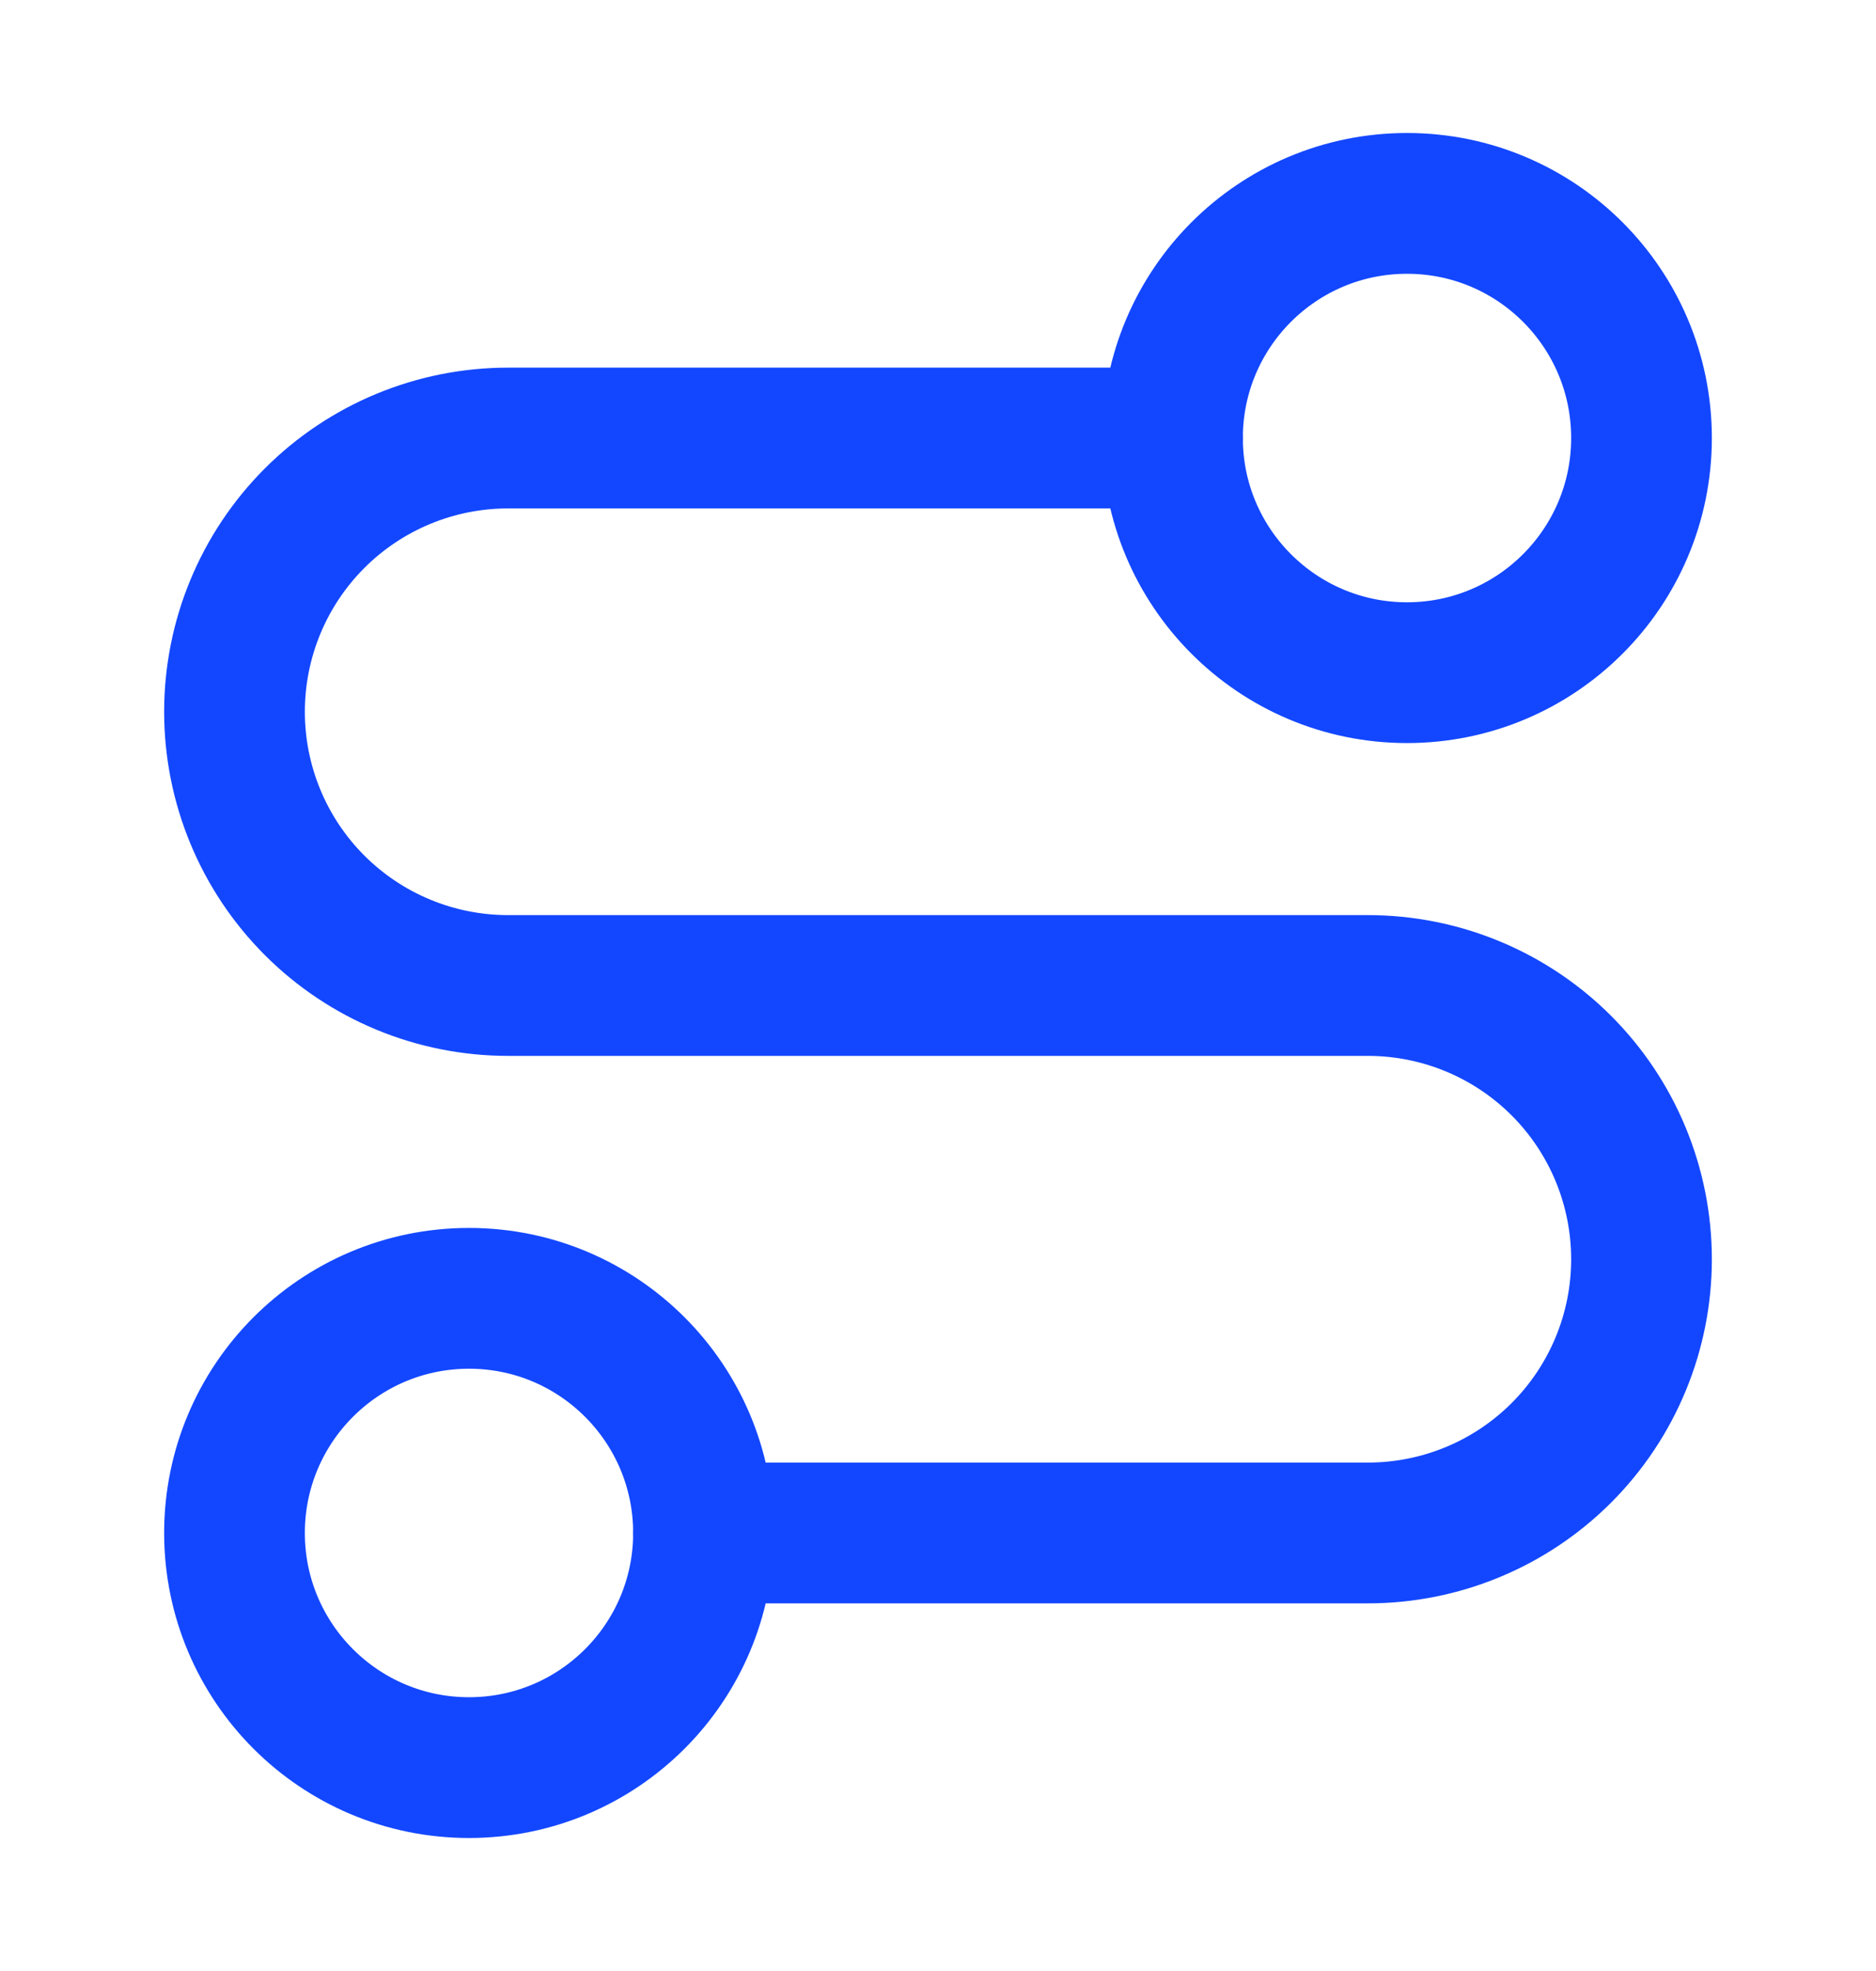 <svg width="20" height="21" viewBox="0 0 20 21" fill="none" xmlns="http://www.w3.org/2000/svg">
<g id="Frame">
<path id="Vector" d="M5 18.833C6.381 18.833 7.5 17.714 7.5 16.333C7.5 14.953 6.381 13.833 5 13.833C3.619 13.833 2.5 14.953 2.5 16.333C2.5 17.714 3.619 18.833 5 18.833Z" stroke="#1347FF" stroke-width="1.5" stroke-linecap="round" stroke-linejoin="round"/>
<path id="Vector_2" d="M7.5 16.333H14.583C15.357 16.333 16.099 16.026 16.646 15.479C17.193 14.932 17.5 14.19 17.5 13.417C17.5 12.643 17.193 11.901 16.646 11.354C16.099 10.807 15.357 10.5 14.583 10.5H5.417C4.643 10.5 3.901 10.193 3.354 9.646C2.807 9.099 2.5 8.357 2.5 7.583C2.5 6.81 2.807 6.068 3.354 5.521C3.901 4.974 4.643 4.667 5.417 4.667H12.5" stroke="#1347FF" stroke-width="1.5" stroke-linecap="round" stroke-linejoin="round"/>
<path id="Vector_3" d="M15 7.167C16.381 7.167 17.5 6.047 17.5 4.667C17.5 3.286 16.381 2.167 15 2.167C13.619 2.167 12.5 3.286 12.5 4.667C12.5 6.047 13.619 7.167 15 7.167Z" stroke="#1347FF" stroke-width="1.5" stroke-linecap="round" stroke-linejoin="round"/>
</g>
</svg>

